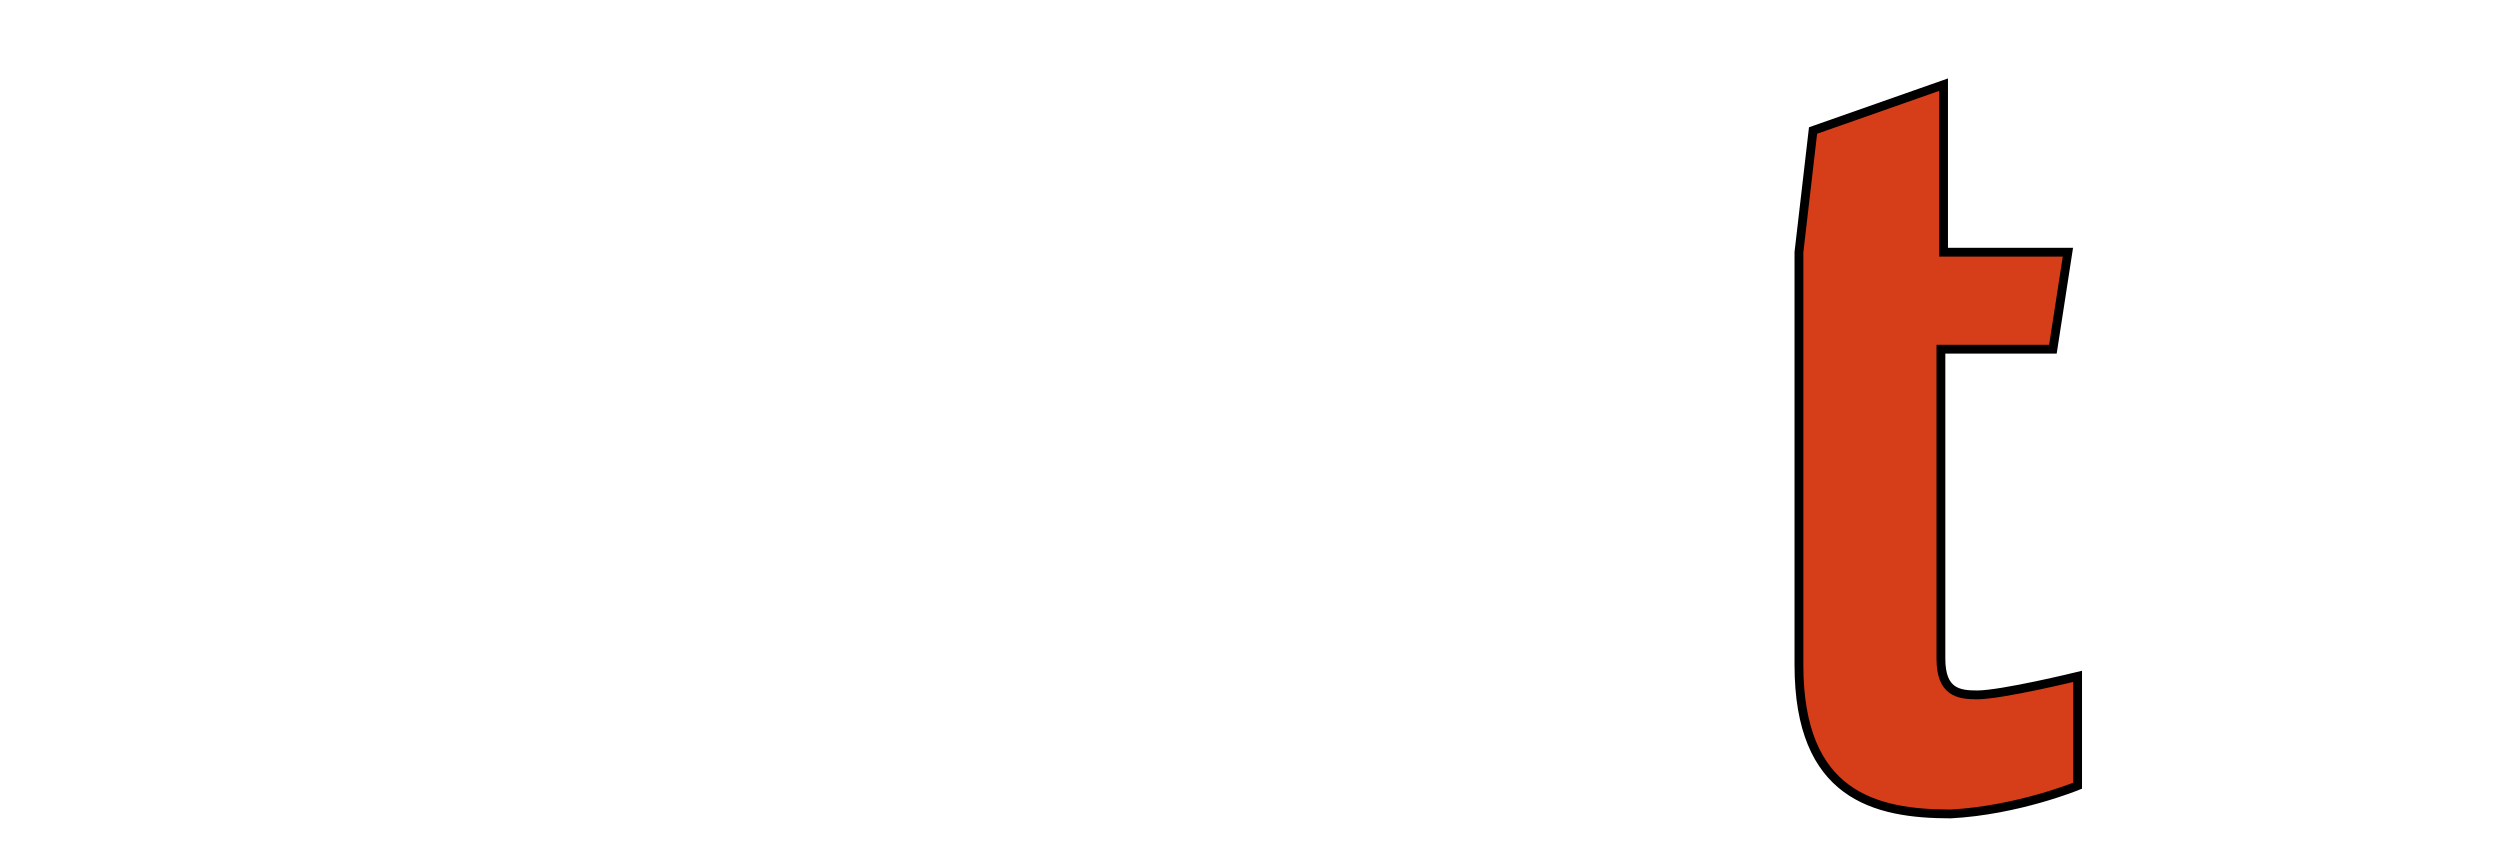 <?xml version="1.0" encoding="iso-8859-1"?><!-- Generator: Adobe Illustrator 21.1.0, SVG Export Plug-In . SVG Version: 6.00 Build 0)  --><svg enable-background="new 0 0 283.5 96.7" height="96.7px" id="Ebene_1" version="1.1" viewBox="0 0 283.5 96.7" width="283.5px" x="0px" xml:space="preserve" xmlns="http://www.w3.org/2000/svg" xmlns:xlink="http://www.w3.org/1999/xlink" y="0px">
	

	<g>
		
	
		
		
	
		
		
	
		
		
	
		<path animation_id="3" d="M235.6,89.1V76.7c0,0-8.6,2.1-11.4,2.1c-2.1,0-4.1-0.3-4.1-4.1V39.6h12.7l1.7-11h-14.1V9.6l-14.8,5.2   L204,28.6v46.8c0,14.8,8.6,16.9,17.2,16.9C228.8,91.9,235.6,89.1,235.6,89.1L235.6,89.1L235.6,89.1z" fill="#D63D19" stroke="black"/>
		
	
		
		
	
		
		

	</g>
	

</svg>